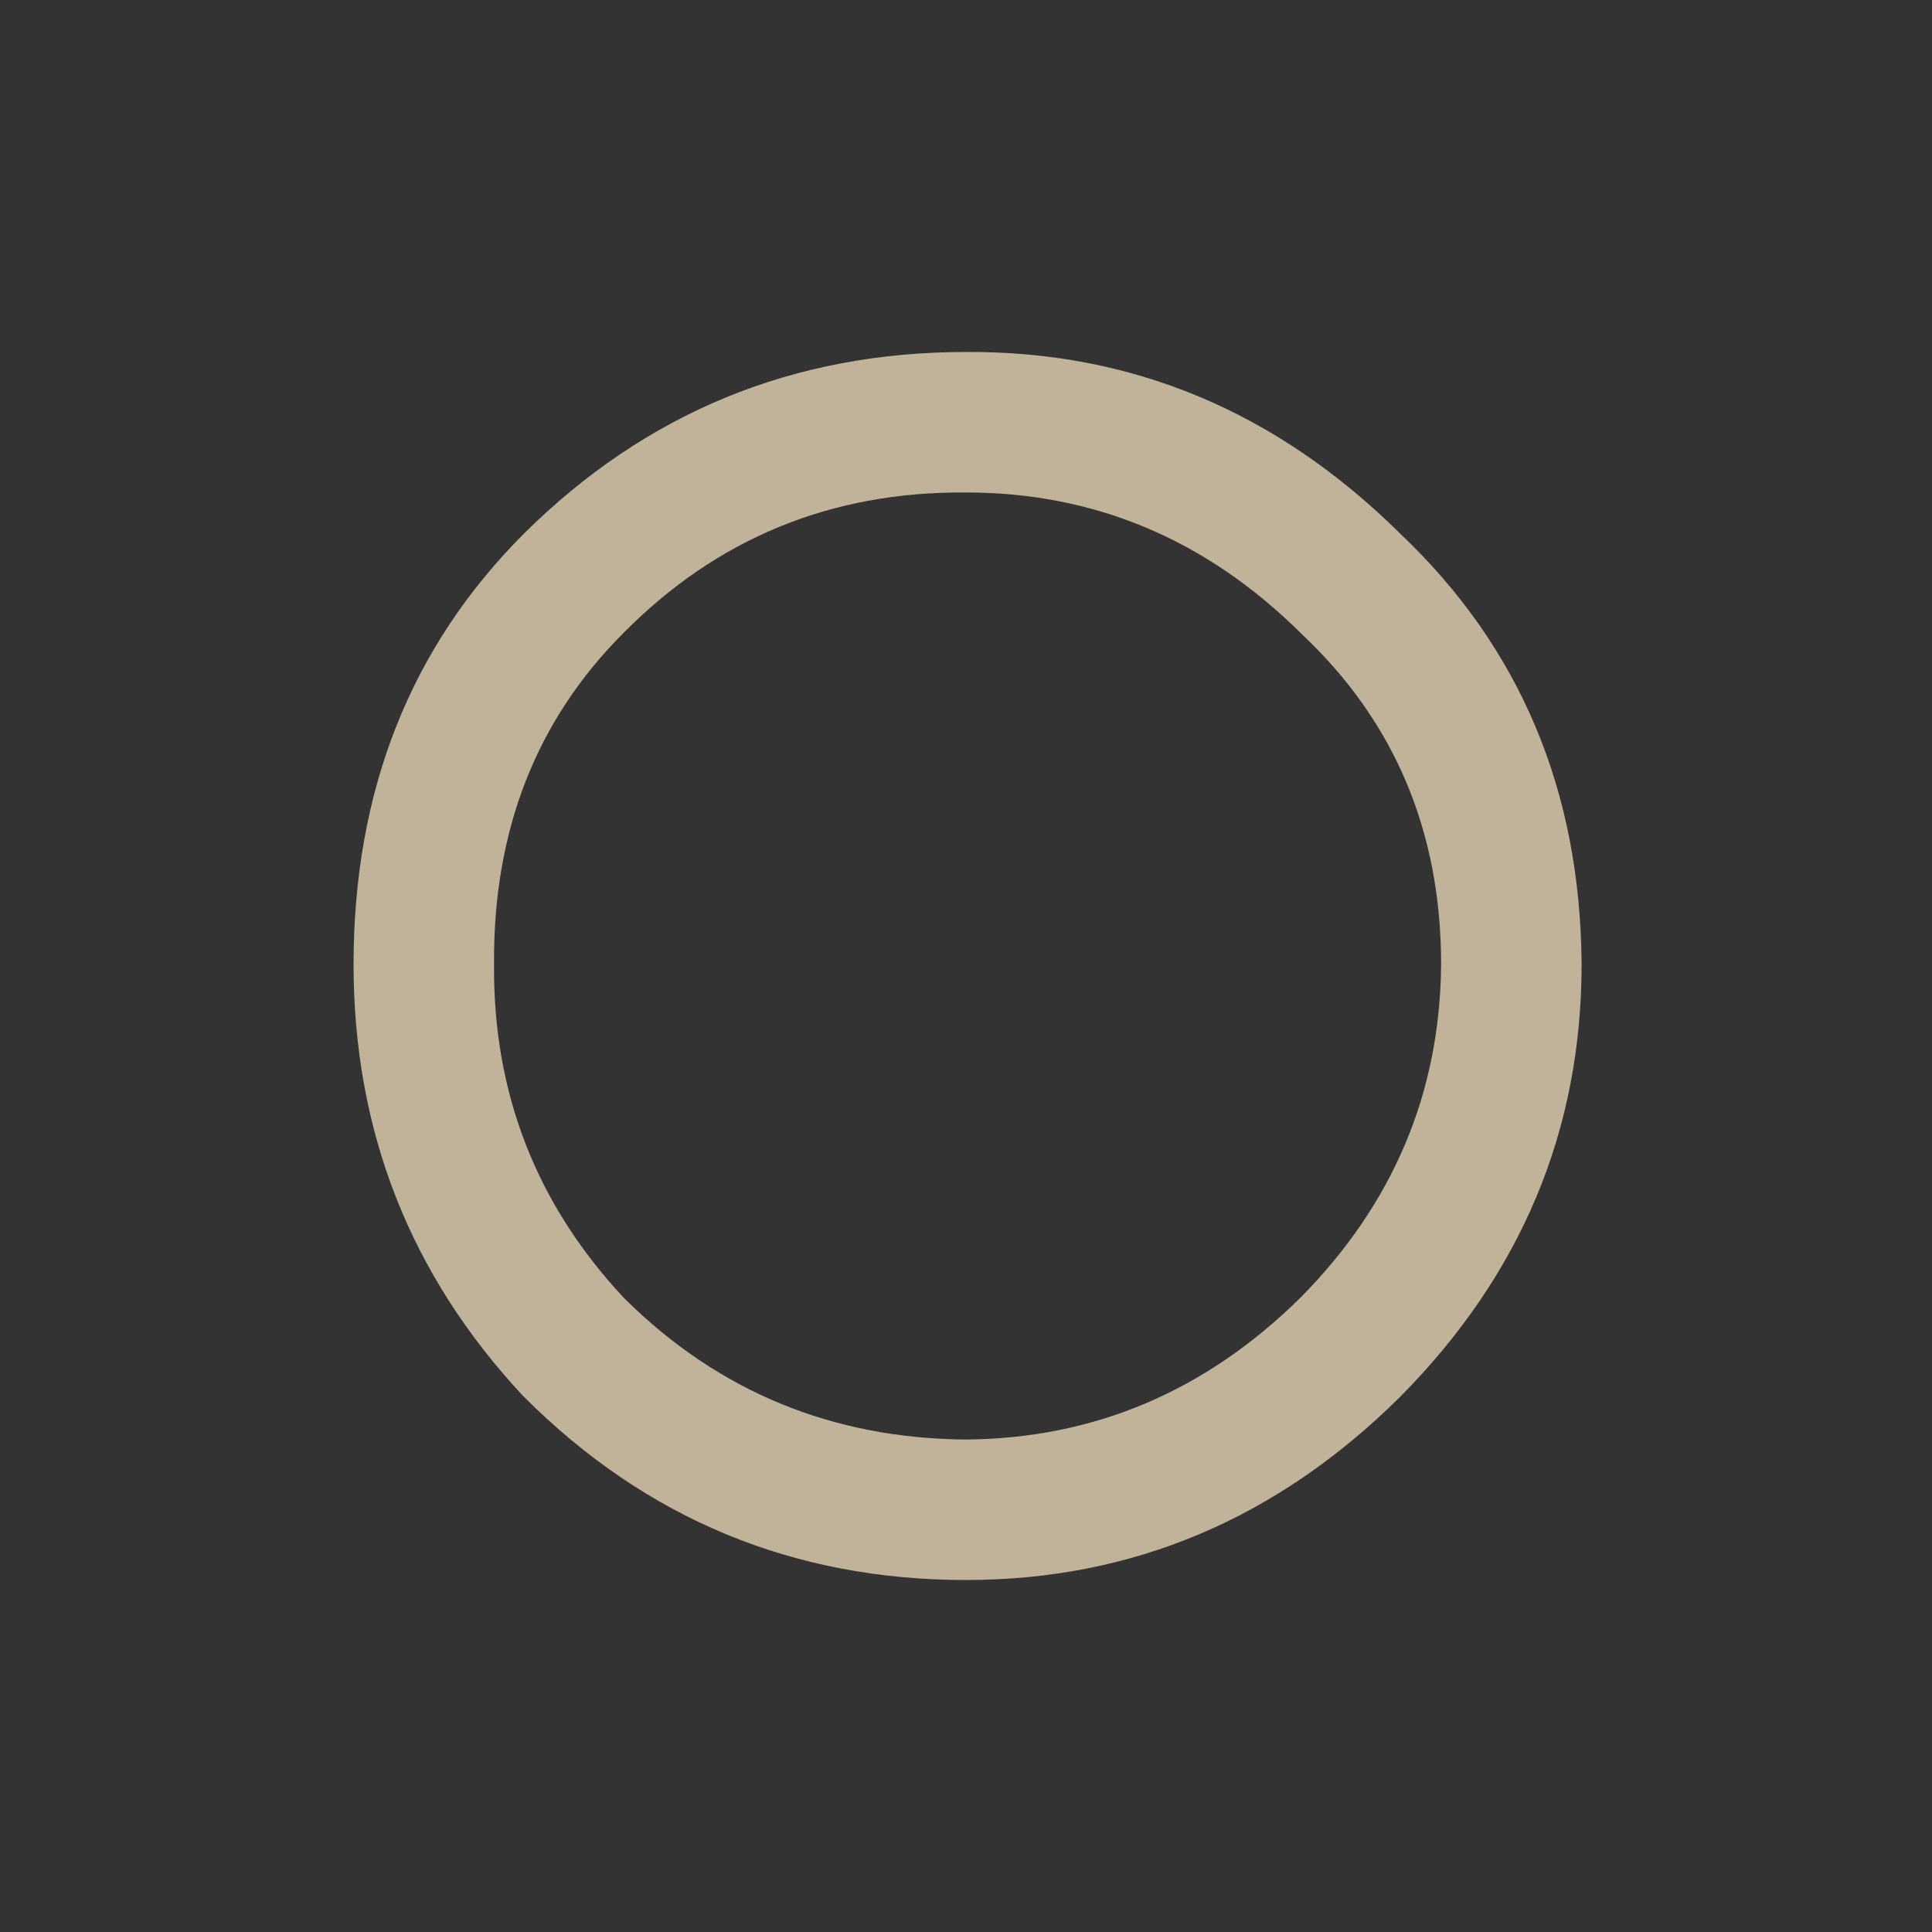 <?xml version="1.0" encoding="UTF-8" standalone="no"?>
<svg xmlns:ffdec="https://www.free-decompiler.com/flash" xmlns:xlink="http://www.w3.org/1999/xlink" ffdec:objectType="frame" height="61.2px" width="61.2px" xmlns="http://www.w3.org/2000/svg">
  <rect width="100%" height="100%" fill="#333333" stroke="none"/>
  <g transform="matrix(1.0, 0.0, 0.0, 1.0, 30.5, 30.65)">
    <use ffdec:characterId="559" height="38.9" transform="matrix(1.0, 0.0, 0.0, 1.0, -19.3, -19.5)" width="38.9" xlink:href="#shape0"/>
    <clipPath id="clipPath0" transform="matrix(1.0, 0.0, 0.0, 1.0, 0.0, 0.0)">
      <path d="M0.0 -14.4 Q5.95 -14.4 10.2 -10.15 14.4 -5.95 14.4 0.0 14.4 5.95 10.2 10.2 5.95 14.4 0.0 14.4 -5.95 14.4 -10.15 10.2 -14.4 5.95 -14.4 0.0 -14.4 -5.95 -10.15 -10.15 -5.95 -14.4 0.0 -14.4" fill="#ff0000" fill-rule="evenodd" stroke="none"/>
    </clipPath>
  </g>
  <defs>
    <g id="shape0" transform="matrix(1.0, 0.0, 0.0, 1.0, 19.3, 19.5)">
      <path d="M0.1 -19.5 Q7.95 -19.55 13.8 -13.8 L13.85 -13.75 Q19.55 -8.35 19.6 -0.1 19.6 7.8 13.85 13.6 8.0 19.4 0.1 19.4 -8.1 19.4 -13.9 13.6 L-13.95 13.55 Q-19.3 7.8 -19.3 -0.1 -19.3 -8.35 -13.9 -13.75 -8.1 -19.5 0.1 -19.5 M10.75 -10.55 L10.7 -10.6 Q6.2 -15.05 0.1 -15.05 -6.3 -15.1 -10.75 -10.6 -14.9 -6.45 -14.85 -0.1 -14.9 6.0 -10.75 10.45 L-10.7 10.5 Q-6.25 14.9 0.1 14.95 6.2 14.9 10.7 10.45 15.1 6.0 15.15 -0.1 15.15 -6.4 10.75 -10.55" fill="#ffe9c7" fill-opacity="0.694" fill-rule="evenodd" stroke="none"/>
    </g>
  </defs>
</svg>

